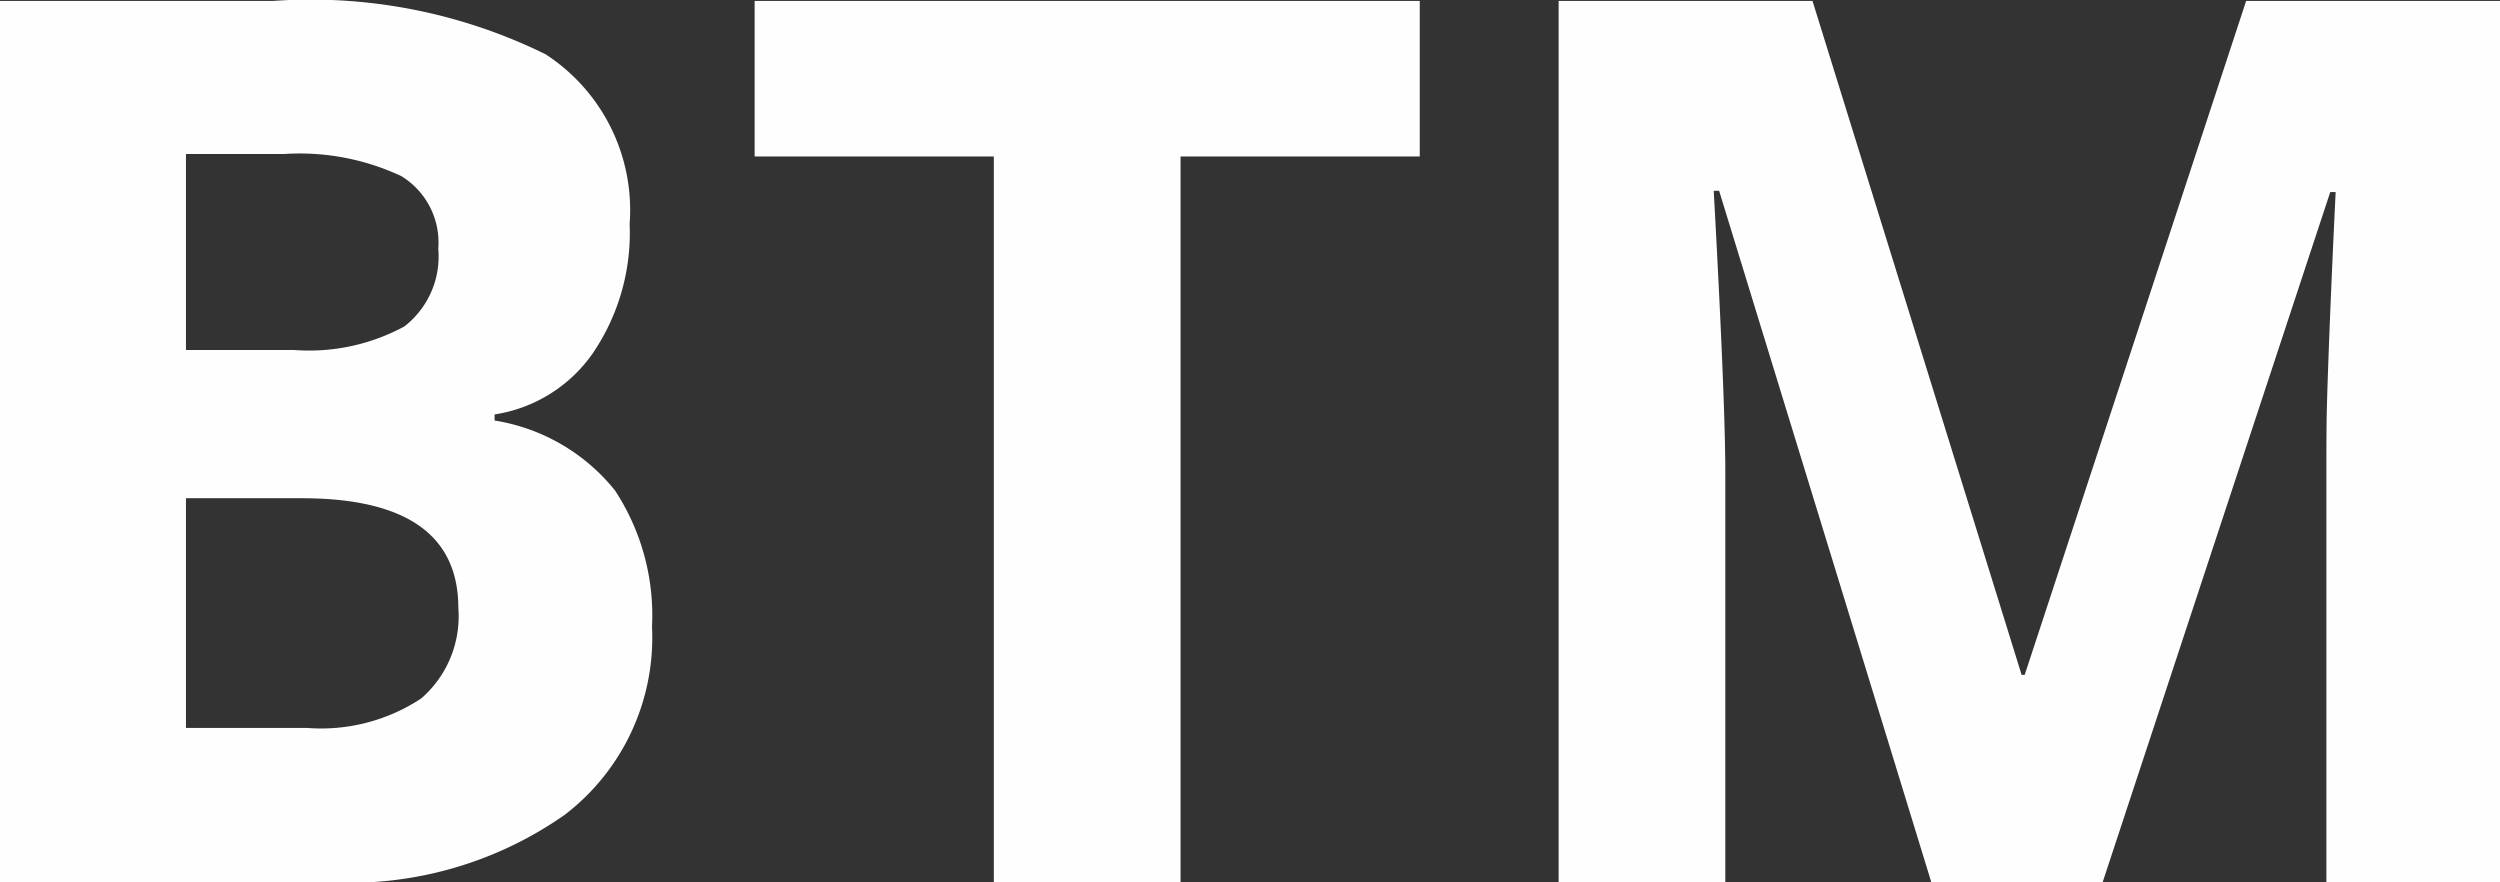 <svg xmlns="http://www.w3.org/2000/svg" width="32.4" height="11.437" viewBox="0 0 32.4 11.437">
  <rect x="0" y="0" width="32.4" height="11.437" fill="#333333" stroke="none"/>
  <defs>
    <style>
      .cls-1 {
        fill: #fefefe;
        fill-rule: evenodd;
      }
    </style>
  </defs>
  <path id="BTM" class="cls-1" d="M1194.36,268.653h4.28a4.863,4.863,0,0,0,3.06-.875,2.891,2.891,0,0,0,1.13-2.438,2.95,2.95,0,0,0-.48-1.765,2.506,2.506,0,0,0-1.56-.906V262.59a1.9,1.9,0,0,0,1.27-.789,2.77,2.77,0,0,0,.48-1.679,2.407,2.407,0,0,0-1.09-2.2,6.892,6.892,0,0,0-3.53-.691h-3.56v11.422Zm2.43-9.438h1.27a3.1,3.1,0,0,1,1.52.286,1.008,1.008,0,0,1,.48.941,1.146,1.146,0,0,1-.44,1.008,2.593,2.593,0,0,1-1.43.305h-1.4v-2.54Zm1.5,4.461c1.35,0,2.03.474,2.03,1.422a1.408,1.408,0,0,1-.48,1.172,2.351,2.351,0,0,1-1.48.383h-1.57v-2.977h1.5Zm11.39-4.429h3.1v-2.016h-8.62v2.016h3.1v9.406h2.42v-9.406Zm11.95,9.406,2.95-8.945h0.07c-0.07,1.437-.1,2.323-0.11,2.656s-0.01.628-.01,0.883v5.406h2.26V257.231h-3.3l-2.87,8.734h-0.04l-2.71-8.734h-3.29v11.422h2.16V263.34q0-.913-0.15-3.648h0.07l2.75,8.961h2.22Z" transform="translate(-1194.38 -257.219)"/>
</svg>
